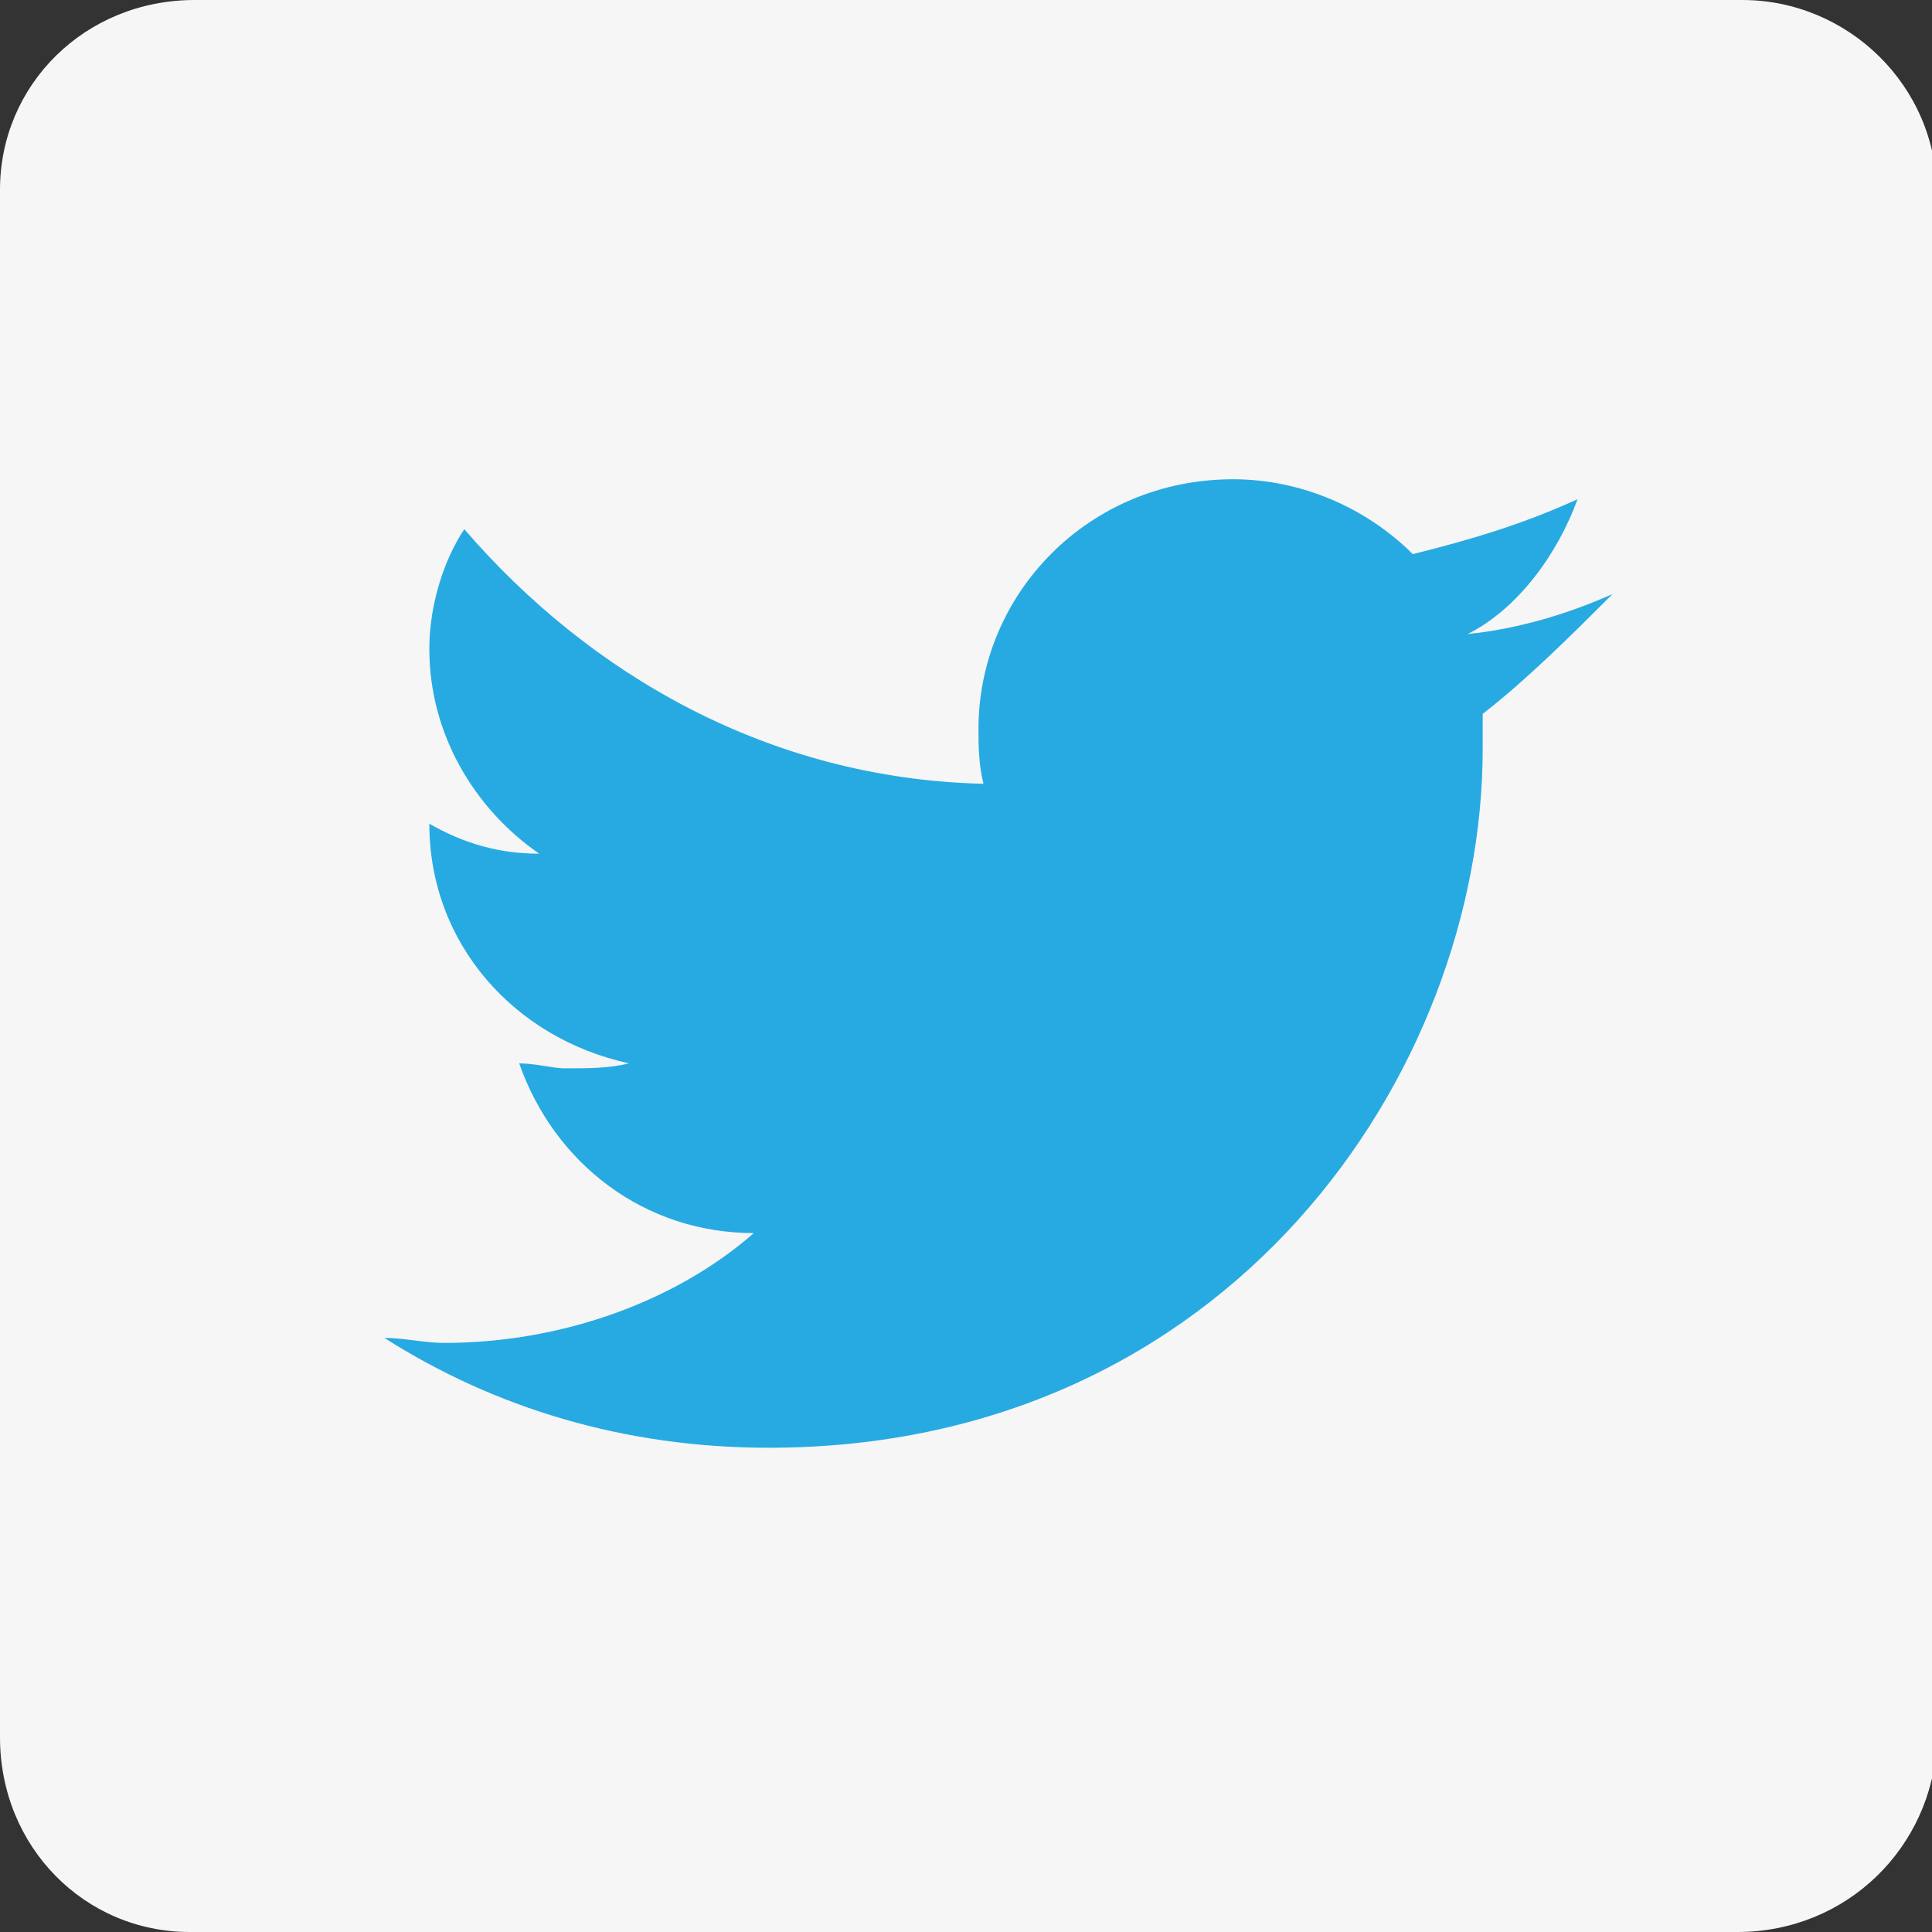 <?xml version="1.0" encoding="utf-8"?>
<!-- Generator: Adobe Illustrator 18.1.0, SVG Export Plug-In . SVG Version: 6.00 Build 0)  -->
<!DOCTYPE svg PUBLIC "-//W3C//DTD SVG 1.1//EN" "http://www.w3.org/Graphics/SVG/1.1/DTD/svg11.dtd">
<svg version="1.1" id="Layer_1" xmlns="http://www.w3.org/2000/svg" xmlns:xlink="http://www.w3.org/1999/xlink" x="0px" y="0px"
	 width="38.7px" height="38.7px" viewBox="0 0 38.7 38.7" enable-background="new 0 0 38.7 38.7" xml:space="preserve">
<rect x="0" y="0" width="38.7" height="38.7" fill="#333333" stroke="none"/>
<g>
	<path fill="#F6F6F6" d="M34.8,38.7h-31C1.7,38.7,0,37,0,34.8v-31C0,1.7,1.7,0,3.9,0h31c2.1,0,3.9,1.7,3.9,3.9v31
		C38.7,37,37,38.7,34.8,38.7"/>
	<path fill="#27AAE2" d="M29.7,14.3V15c0,6.5-5.1,14-14.3,14c-2.9,0-5.5-0.8-7.7-2.2c0.4,0,0.8,0.1,1.2,0.1c2.3,0,4.6-0.8,6.2-2.2
		c-2.2,0-4-1.4-4.7-3.4c0.3,0,0.7,0.1,0.9,0.1c0.5,0,0.9,0,1.3-0.1c-2.3-0.5-4-2.4-4-4.8c0.7,0.4,1.4,0.6,2.2,0.6
		c-1.3-0.9-2.2-2.4-2.2-4.1c0-0.9,0.3-1.8,0.7-2.4c2.5,2.9,6.1,5,10.4,5.1c-0.1-0.4-0.1-0.8-0.1-1.1c0-2.7,2.2-5,5.1-5
		c1.4,0,2.7,0.6,3.6,1.5c1.2-0.3,2.2-0.6,3.3-1.1c-0.4,1.1-1.2,2.2-2.2,2.7c1-0.1,2-0.4,2.9-0.8C31.5,12.7,30.6,13.6,29.7,14.3"/>
</g>
</svg>
